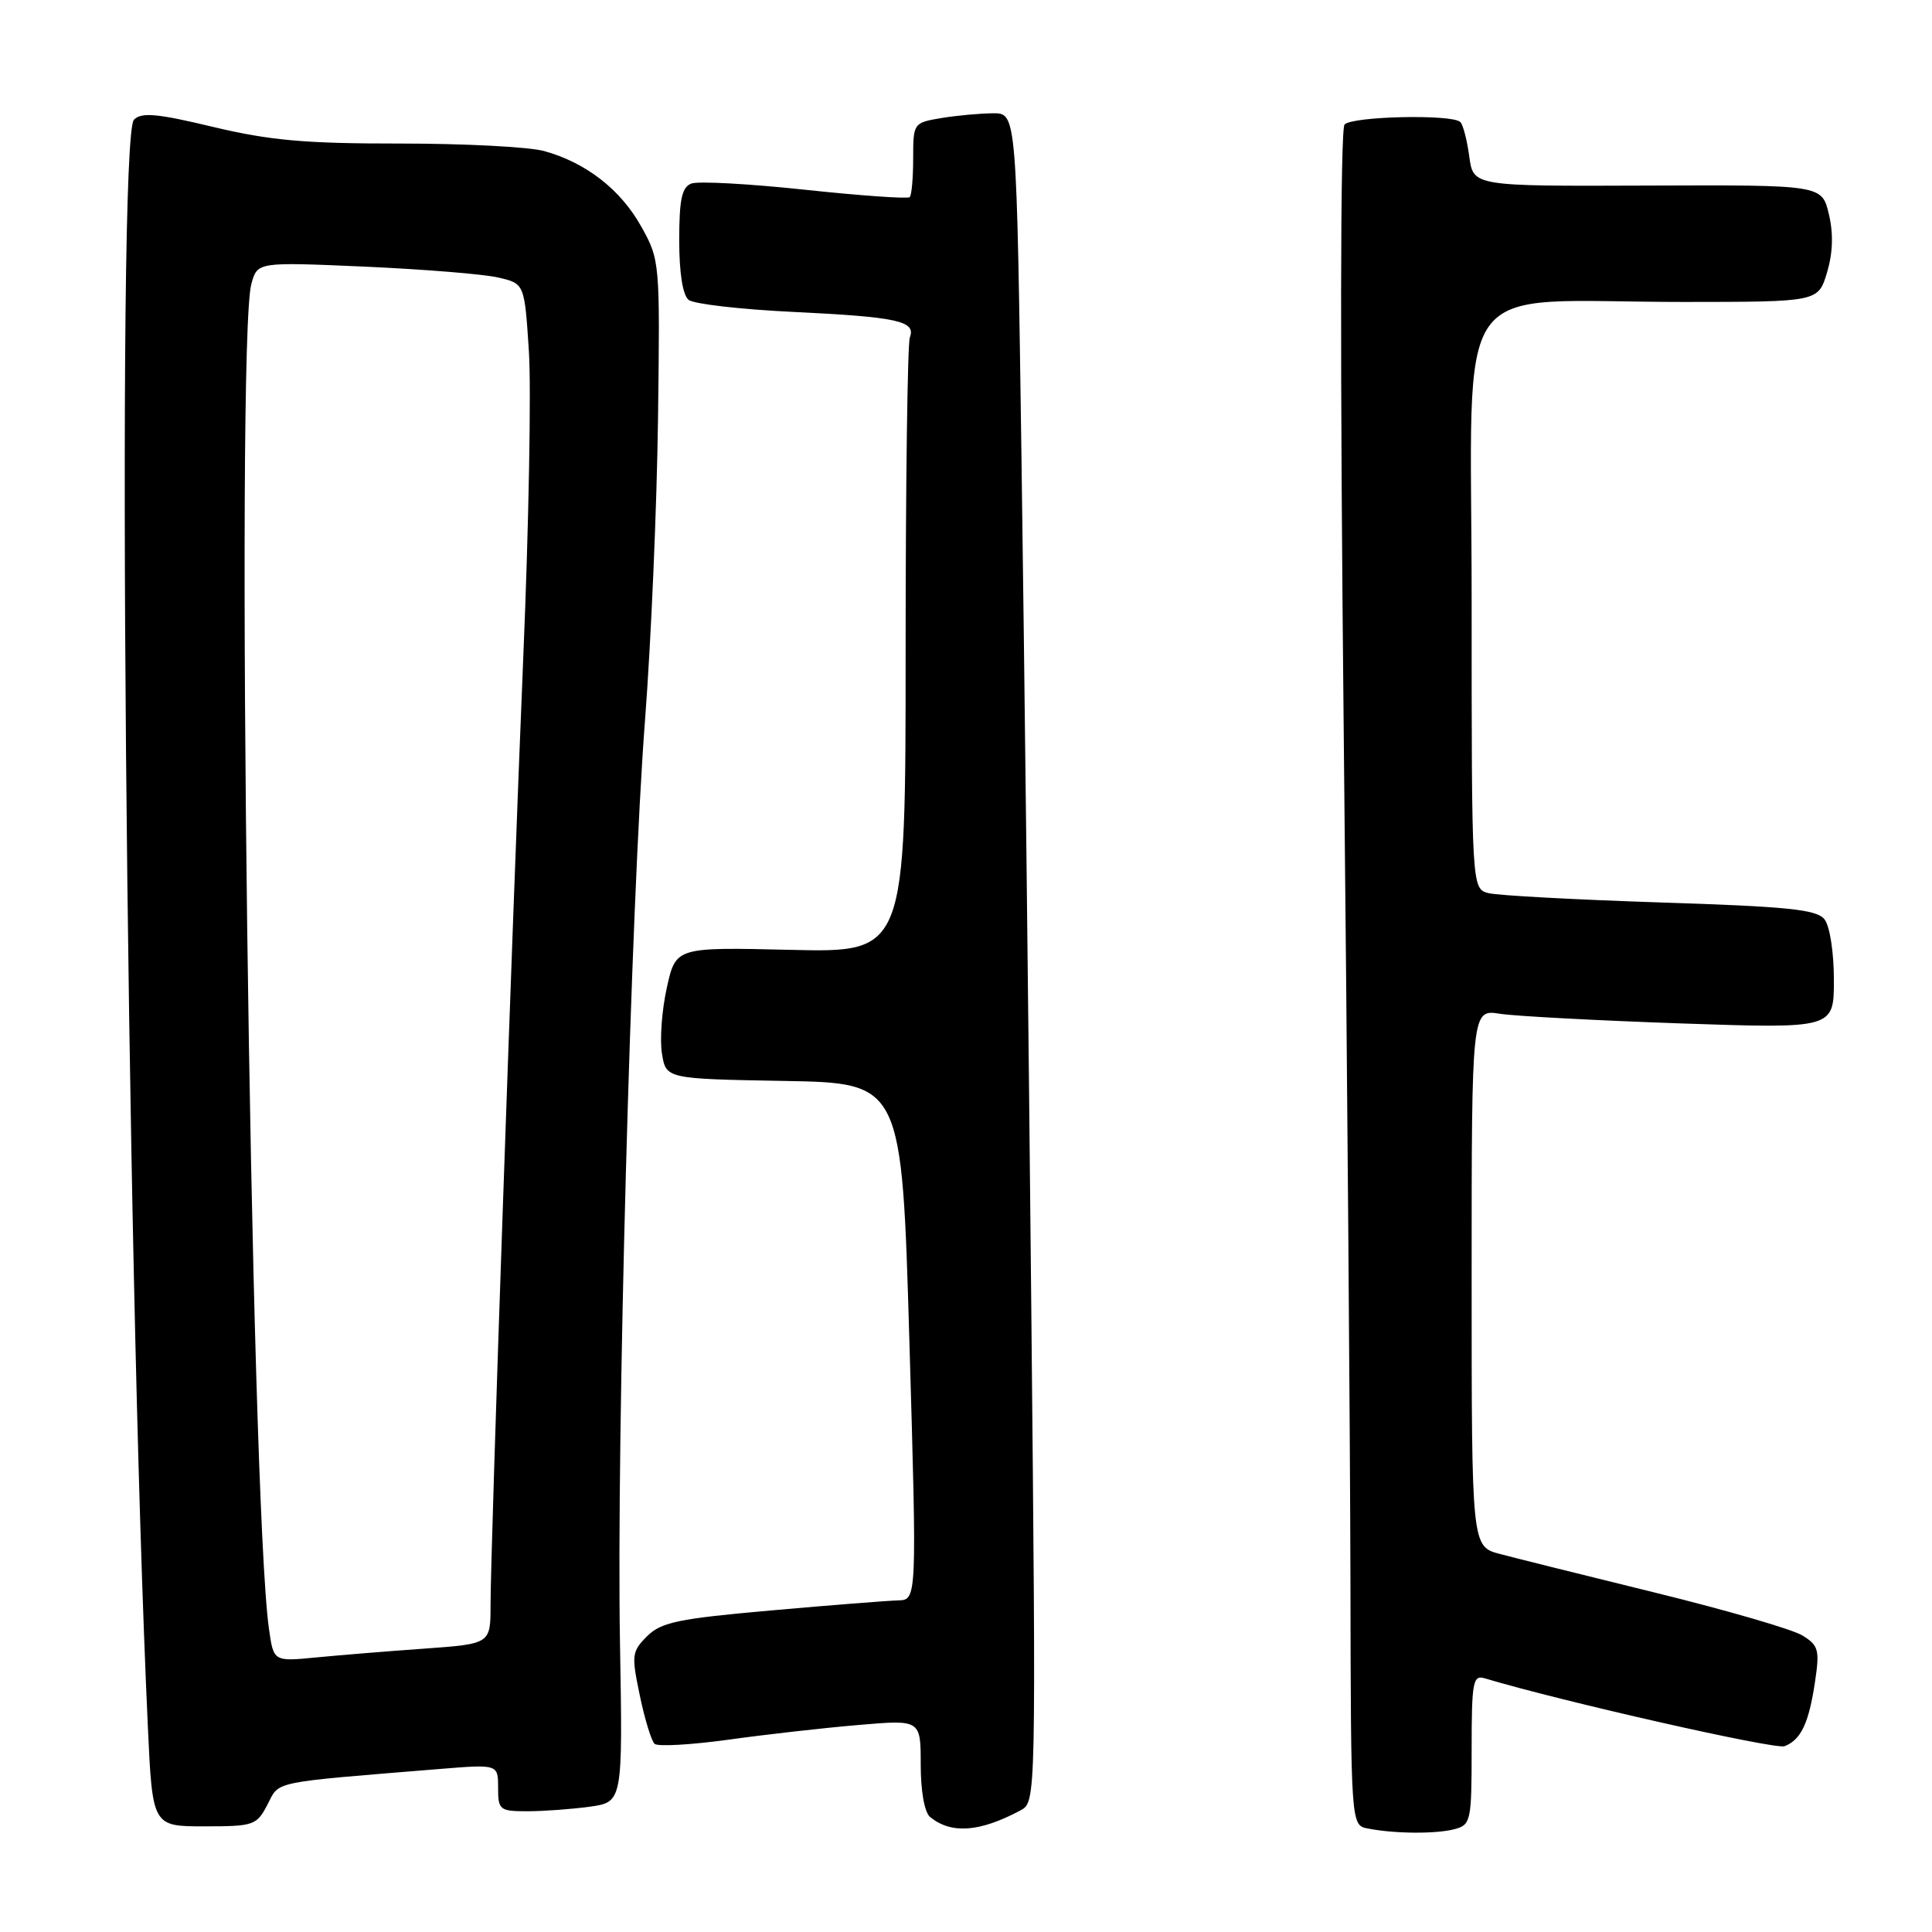 <?xml version="1.0" encoding="UTF-8" standalone="no"?>
<!DOCTYPE svg PUBLIC "-//W3C//DTD SVG 1.1//EN" "http://www.w3.org/Graphics/SVG/1.1/DTD/svg11.dtd" >
<svg xmlns="http://www.w3.org/2000/svg" xmlns:xlink="http://www.w3.org/1999/xlink" version="1.1" viewBox="0 0 256 256">
 <g >
 <path fill="currentColor"
d=" M 135.21 239.89 C 137.29 238.78 137.29 238.78 136.65 173.14 C 136.30 137.04 135.72 86.69 135.36 61.25 C 134.71 15.00 134.71 15.00 131.61 15.01 C 129.90 15.02 126.81 15.30 124.75 15.64 C 121.04 16.26 121.00 16.31 121.00 20.96 C 121.00 23.55 120.80 25.87 120.54 26.12 C 120.29 26.37 114.04 25.93 106.65 25.14 C 99.26 24.35 92.49 23.98 91.61 24.32 C 90.35 24.80 90.00 26.42 90.00 31.85 C 90.00 36.18 90.47 39.12 91.25 39.74 C 91.94 40.28 98.17 41.00 105.09 41.33 C 118.96 42.00 121.39 42.54 120.56 44.71 C 120.25 45.51 120.00 64.18 120.00 86.19 C 120.00 126.22 120.00 126.22 104.77 125.86 C 89.55 125.50 89.55 125.50 88.36 130.87 C 87.70 133.82 87.41 137.74 87.71 139.59 C 88.25 142.95 88.25 142.95 103.88 143.23 C 119.50 143.50 119.50 143.50 120.50 177.75 C 121.50 212.00 121.50 212.00 119.00 212.06 C 117.62 212.10 110.07 212.69 102.20 213.39 C 89.87 214.48 87.61 214.95 85.74 216.81 C 83.71 218.84 83.66 219.32 84.78 224.67 C 85.43 227.81 86.32 230.69 86.74 231.07 C 87.16 231.45 91.55 231.20 96.50 230.52 C 101.45 229.83 109.21 228.95 113.75 228.57 C 122.00 227.86 122.00 227.86 122.00 233.81 C 122.00 237.36 122.50 240.16 123.25 240.77 C 126.06 243.05 129.82 242.77 135.21 239.89 Z  M 192.75 242.37 C 194.89 241.80 195.00 241.29 195.00 231.82 C 195.00 222.81 195.17 221.91 196.75 222.39 C 206.98 225.46 235.23 231.85 236.46 231.38 C 238.64 230.54 239.68 228.34 240.50 222.84 C 241.13 218.64 240.97 218.03 238.85 216.72 C 237.56 215.91 228.85 213.38 219.50 211.08 C 210.15 208.78 200.81 206.46 198.75 205.91 C 195.00 204.92 195.00 204.92 195.00 169.33 C 195.00 133.74 195.00 133.74 198.75 134.33 C 200.81 134.65 211.61 135.22 222.75 135.61 C 243.00 136.30 243.00 136.30 243.00 129.84 C 243.00 126.18 242.46 122.70 241.75 121.81 C 240.72 120.51 236.91 120.12 220.01 119.58 C 208.75 119.21 198.51 118.66 197.26 118.35 C 195.00 117.78 195.00 117.78 195.00 79.53 C 195.00 35.42 191.71 40.02 223.21 40.01 C 240.92 40.00 240.92 40.00 242.09 36.11 C 242.87 33.49 242.95 30.96 242.33 28.36 C 241.41 24.50 241.41 24.50 218.32 24.59 C 195.22 24.68 195.22 24.68 194.69 20.76 C 194.40 18.60 193.87 16.53 193.50 16.17 C 192.44 15.11 179.19 15.40 178.16 16.50 C 177.59 17.12 177.55 48.16 178.05 97.00 C 178.51 140.73 178.90 191.21 178.94 209.18 C 179.00 241.86 179.00 241.86 181.25 242.29 C 184.85 242.99 190.31 243.02 192.75 242.37 Z  M 35.45 239.10 C 37.07 235.96 35.68 236.24 58.25 234.40 C 66.00 233.77 66.00 233.77 66.00 236.88 C 66.00 239.83 66.21 240.00 69.86 240.00 C 71.98 240.00 75.70 239.73 78.12 239.40 C 82.52 238.79 82.52 238.79 82.15 217.65 C 81.68 190.36 83.60 119.74 85.47 95.41 C 86.27 85.01 87.04 67.05 87.19 55.50 C 87.46 34.76 87.44 34.44 84.98 30.04 C 82.25 25.13 77.67 21.56 72.12 20.02 C 70.13 19.46 61.53 19.02 53.00 19.02 C 40.43 19.03 35.75 18.61 28.25 16.82 C 20.83 15.04 18.75 14.85 17.75 15.86 C 15.40 18.22 16.68 165.80 19.59 228.75 C 20.20 242.00 20.20 242.00 27.08 242.00 C 33.65 242.00 34.01 241.87 35.45 239.10 Z  M 35.64 215.83 C 33.19 198.61 31.18 45.23 33.31 37.61 C 34.11 34.71 34.11 34.71 48.31 35.33 C 56.11 35.68 64.08 36.32 66.00 36.77 C 69.50 37.57 69.50 37.57 70.08 46.54 C 70.40 51.47 70.07 69.67 69.34 87.00 C 67.84 123.12 65.01 204.98 65.00 212.66 C 65.00 217.82 65.00 217.82 56.25 218.45 C 51.44 218.79 44.97 219.32 41.88 219.62 C 36.25 220.17 36.25 220.17 35.64 215.83 Z "/>
</g>
</svg>
